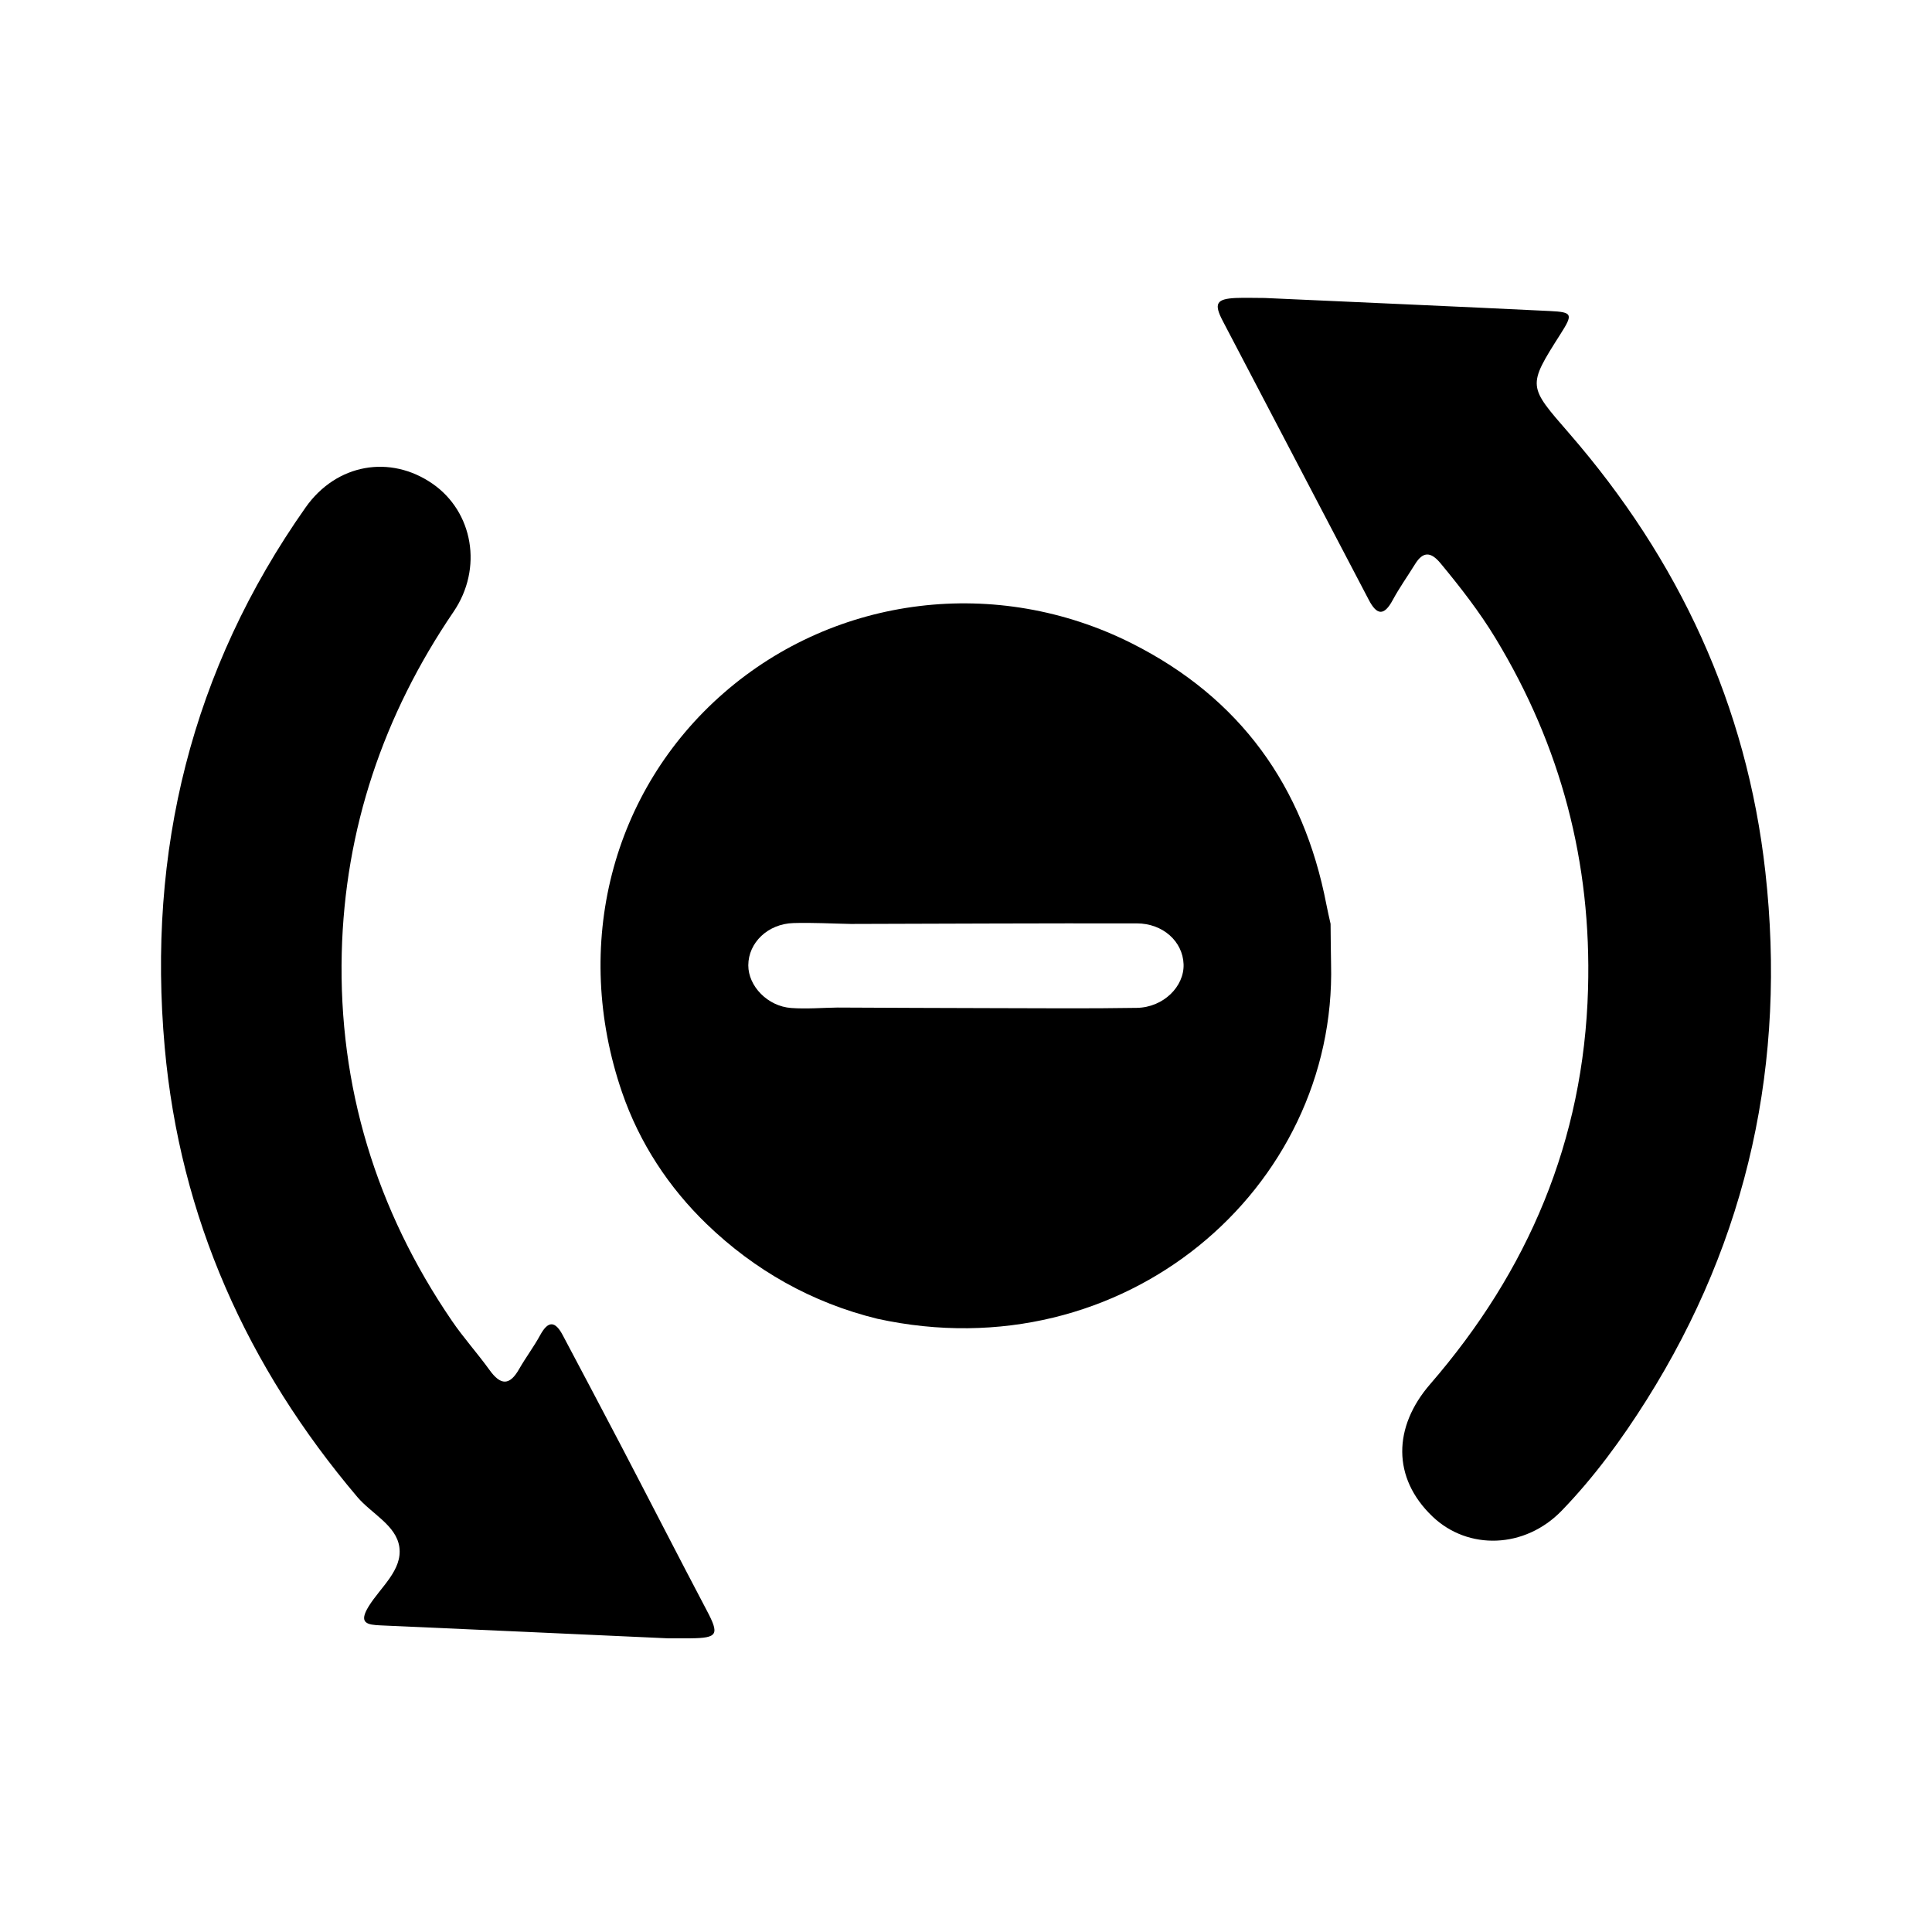 <svg xmlns="http://www.w3.org/2000/svg" width="24" height="24" viewBox="0 0 240 240"><path d="M108.989,163.823C100.854,161.832 93.734,157.795 87.788,152.059C83.078,147.509 79.438,141.989 77.271,135.685C71.011,117.457 75.958,98.214 89.945,86.053C103.854,73.958 123.836,71.481 140.613,79.931C154.06,86.703 161.924,97.657 164.765,112.344C164.919,113.155 165.112,113.96 165.289,114.765C165.311,116.42 165.311,118.069 165.349,119.723C166.066,147.625 139.643,170.525 108.989,163.823ZM104.042,125.161C110.467,125.189 116.892,125.222 123.323,125.233C129.291,125.244 135.258,125.299 141.226,125.2C144.513,125.145 147.132,122.553 147.028,119.768C146.923,116.955 144.469,114.71 141.215,114.705C129.373,114.688 117.527,114.743 105.685,114.776C103.314,114.732 100.937,114.594 98.565,114.666C95.383,114.76 92.962,117.104 92.956,119.911C92.951,122.503 95.355,125.007 98.289,125.217C100.198,125.355 102.122,125.189 104.042,125.161Z" fill-rule="nonZero" fill="#000000"/><path d="M157.098,37.016C168.918,37.551 180.742,38.064 192.561,38.638C195.358,38.776 195.424,39.024 193.847,41.5C189.694,48.03 189.809,47.931 194.944,53.849C208.55,69.529 216.989,87.591 219.299,108.307C221.925,131.846 217.204,153.791 204.541,173.911C201.452,178.814 198.033,183.491 194.001,187.66C189.434,192.382 182.369,192.624 177.929,188.366C172.933,183.574 173.048,177.27 177.659,171.947C189.837,157.884 196.737,141.718 197.272,122.867C197.718,107.132 193.902,92.688 185.789,79.302C183.787,75.998 181.421,72.96 178.955,69.981C177.747,68.525 176.777,68.465 175.768,70.103C174.852,71.586 173.832,73.015 173.004,74.548C171.934,76.539 171.035,76.434 170.043,74.531C167.362,69.402 164.676,64.284 161.99,59.155C158.626,52.729 155.262,46.299 151.897,39.874C150.767,37.711 151.087,37.127 153.524,37.016C154.71,36.972 155.907,37.016 157.098,37.016Z" fill-rule="nonZero" fill="#000000"/><path d="M83.051,203.522C71.132,202.982 59.219,202.436 47.301,201.912C45.602,201.84 44.51,201.653 45.79,199.562C47.257,197.174 50.02,195.051 49.606,192.172C49.22,189.475 46.159,188.047 44.389,185.962C30.694,169.797 22.361,151.243 20.463,130.125C18.279,105.764 23.767,83.207 37.958,63.043C41.802,57.577 48.486,56.463 53.726,60.087C58.767,63.578 60.019,70.599 56.335,76.004C47.621,88.81 42.833,103.001 42.453,118.378C42.045,134.962 46.727,150.311 56.142,164.083C57.587,166.201 59.324,168.12 60.824,170.205C62.186,172.096 63.3,172.157 64.486,170.072C65.302,168.638 66.312,167.309 67.101,165.859C68.115,163.994 68.987,164.116 69.913,165.875C72.318,170.425 74.734,174.964 77.116,179.525C80.69,186.364 84.203,193.236 87.799,200.059C89.377,203.048 89.173,203.478 85.803,203.517C84.893,203.528 83.972,203.522 83.051,203.522Z" fill-rule="nonZero" fill="#000000"/></svg>